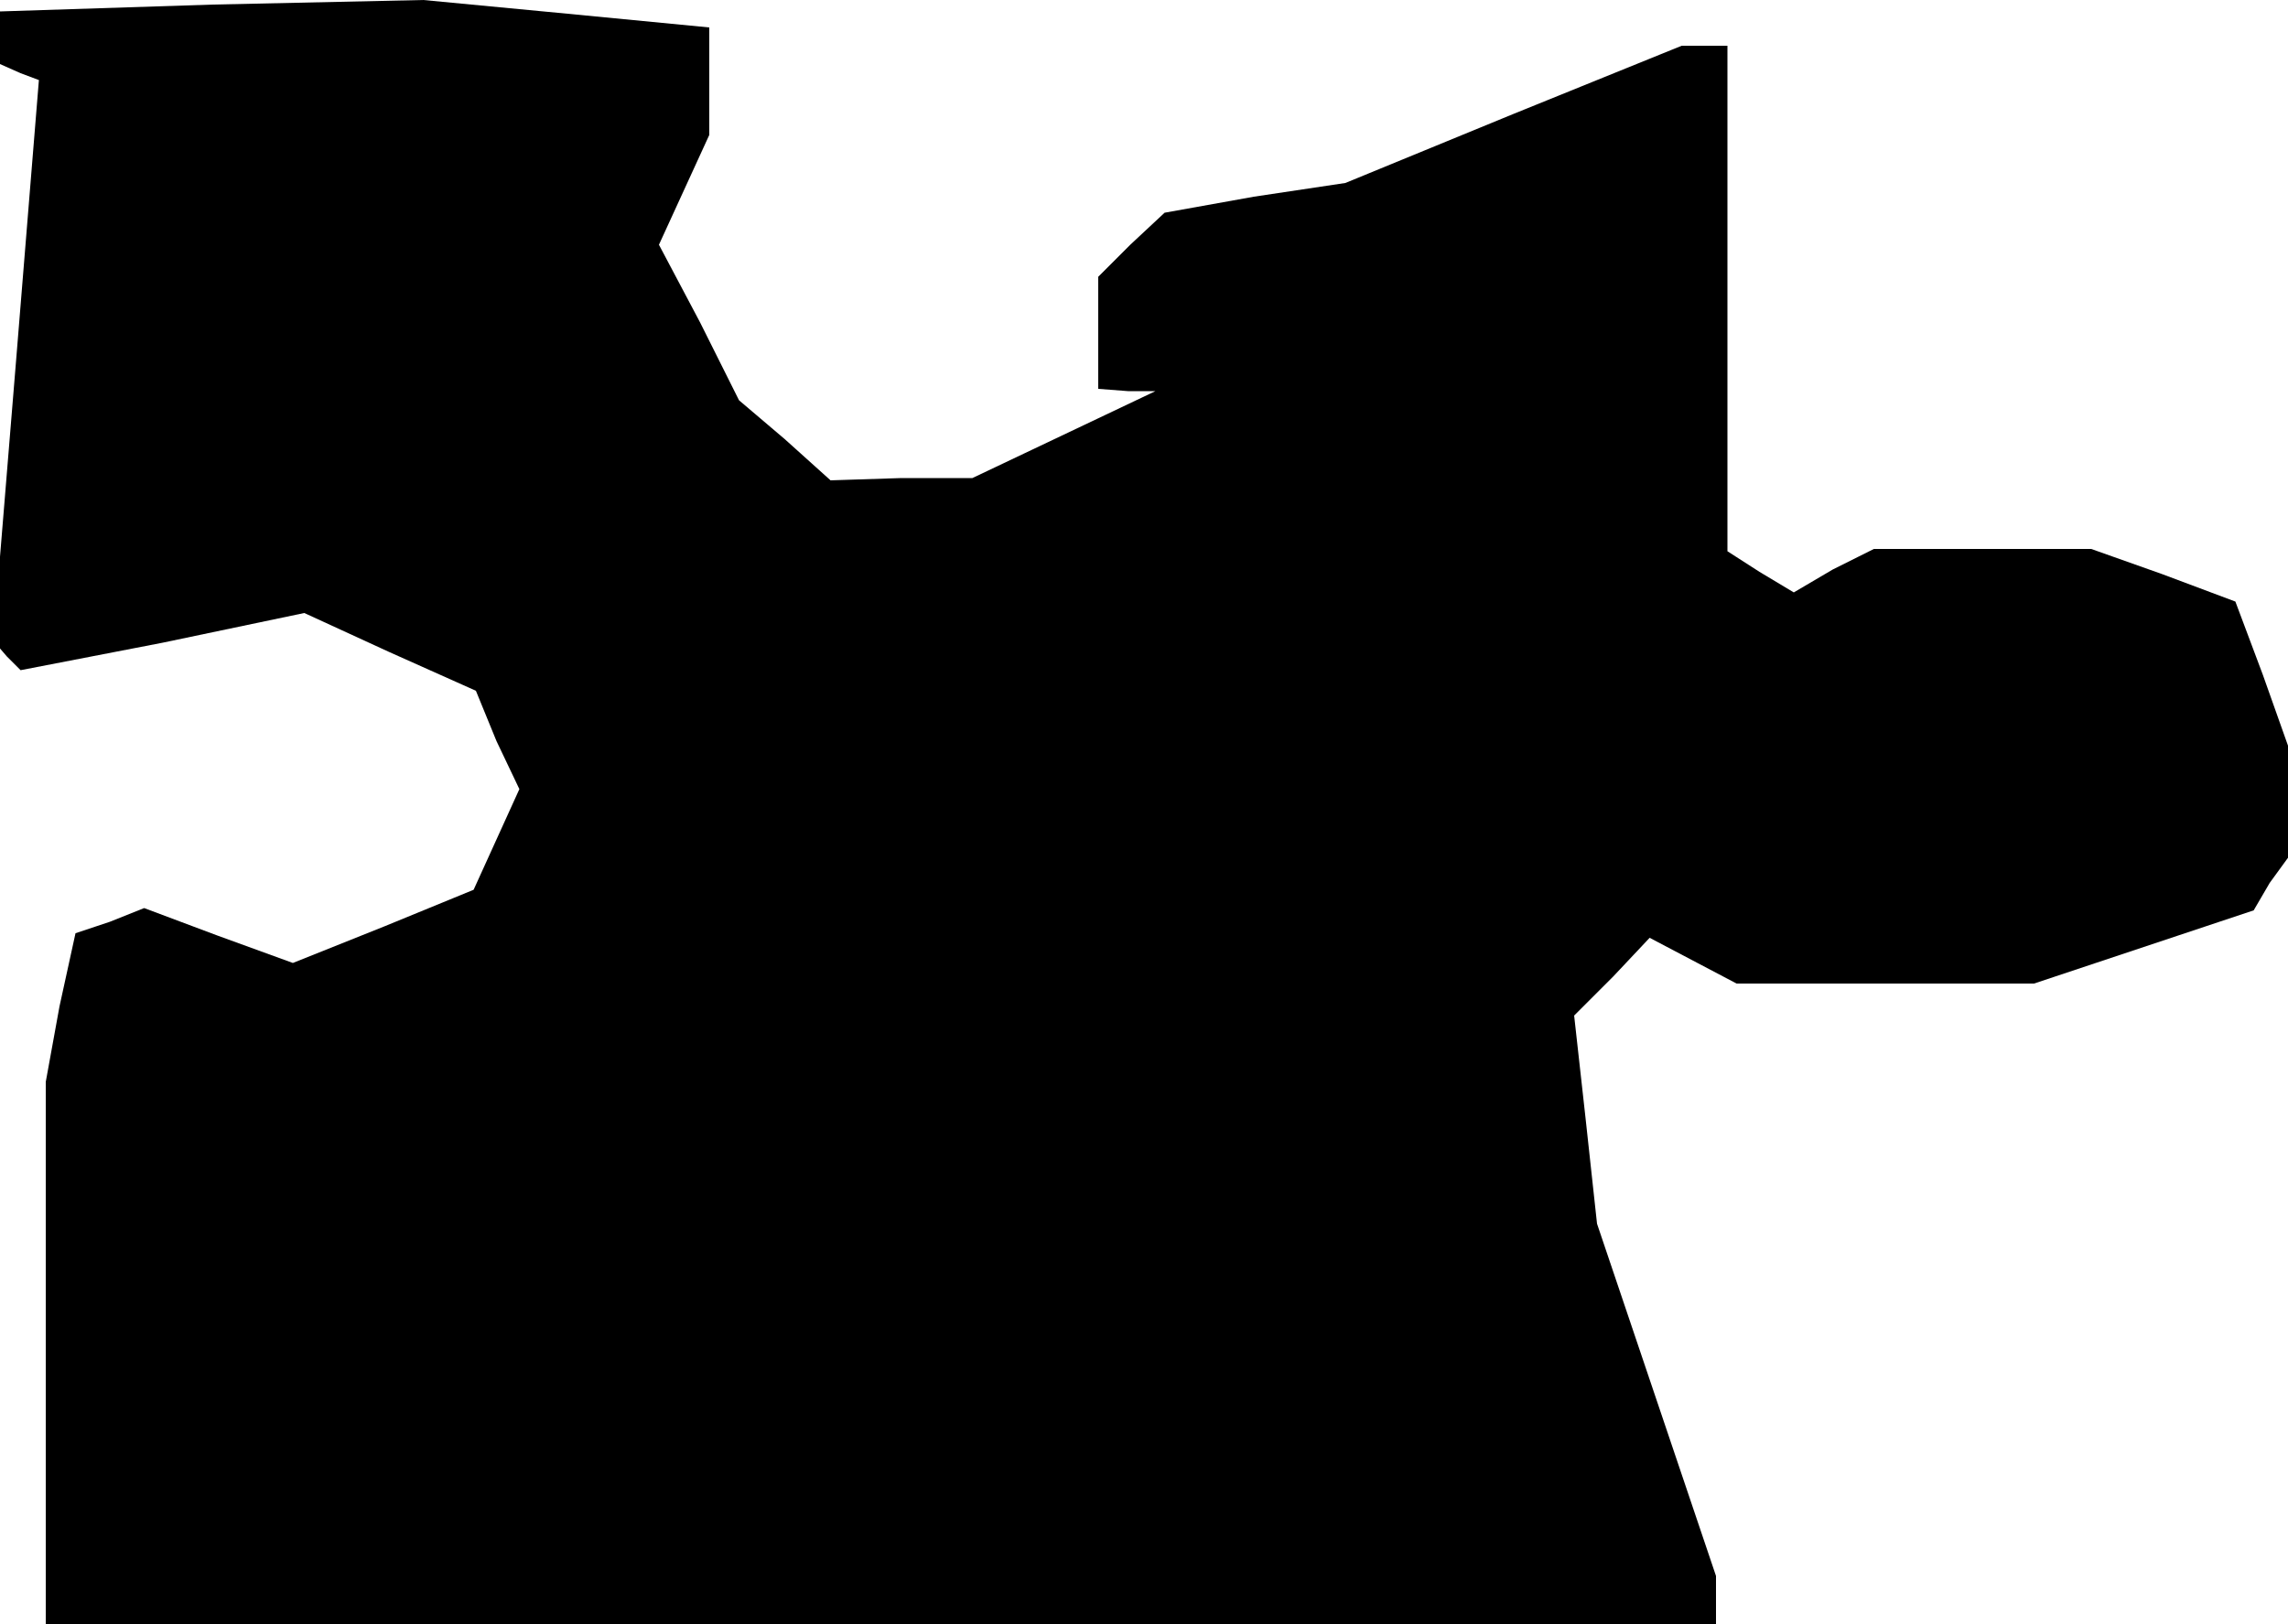 <?xml version="1.0" standalone="no"?>
<!DOCTYPE svg PUBLIC "-//W3C//DTD SVG 20010904//EN"
 "http://www.w3.org/TR/2001/REC-SVG-20010904/DTD/svg10.dtd">
<svg version="1.0" xmlns="http://www.w3.org/2000/svg"
 width="100pt" height="71pt" viewBox="0 0 100 71"
 preserveAspectRatio="xMidYMid meet">
<g transform="translate(0,71) scale(0.1,-0.1)"
fill="#000000" stroke="none">
<path d="M0 693 l0 -11 9 -4 8 -3 -10 -123 -10 -122 6 -7 6 -6 62 12 62 13 37
-17 38 -17 9 -22 10 -21 -10 -22 -10 -22 -39 -16 -40 -16 -33 12 -32 12 -15
-6 -15 -5 -7 -32 -6 -33 0 -118 0 -119 365 0 365 0 0 11 0 10 -26 77 -26 77
-5 46 -5 45 17 17 16 17 19 -10 19 -10 65 0 65 0 48 16 48 16 7 12 8 11 0 24
0 25 -11 31 -12 32 -32 12 -31 11 -48 0 -47 0 -18 -9 -17 -10 -15 9 -14 9 0
111 0 110 -10 0 -10 0 -74 -30 -73 -30 -40 -6 -39 -7 -15 -14 -14 -14 0 -25 0
-24 13 -1 12 0 -40 -19 -40 -19 -31 0 -31 -1 -20 18 -20 17 -17 34 -18 34 11
24 11 24 0 24 0 23 -62 6 -63 6 -92 -2 -93 -3 0 -12z"/>
</g>
</svg>
